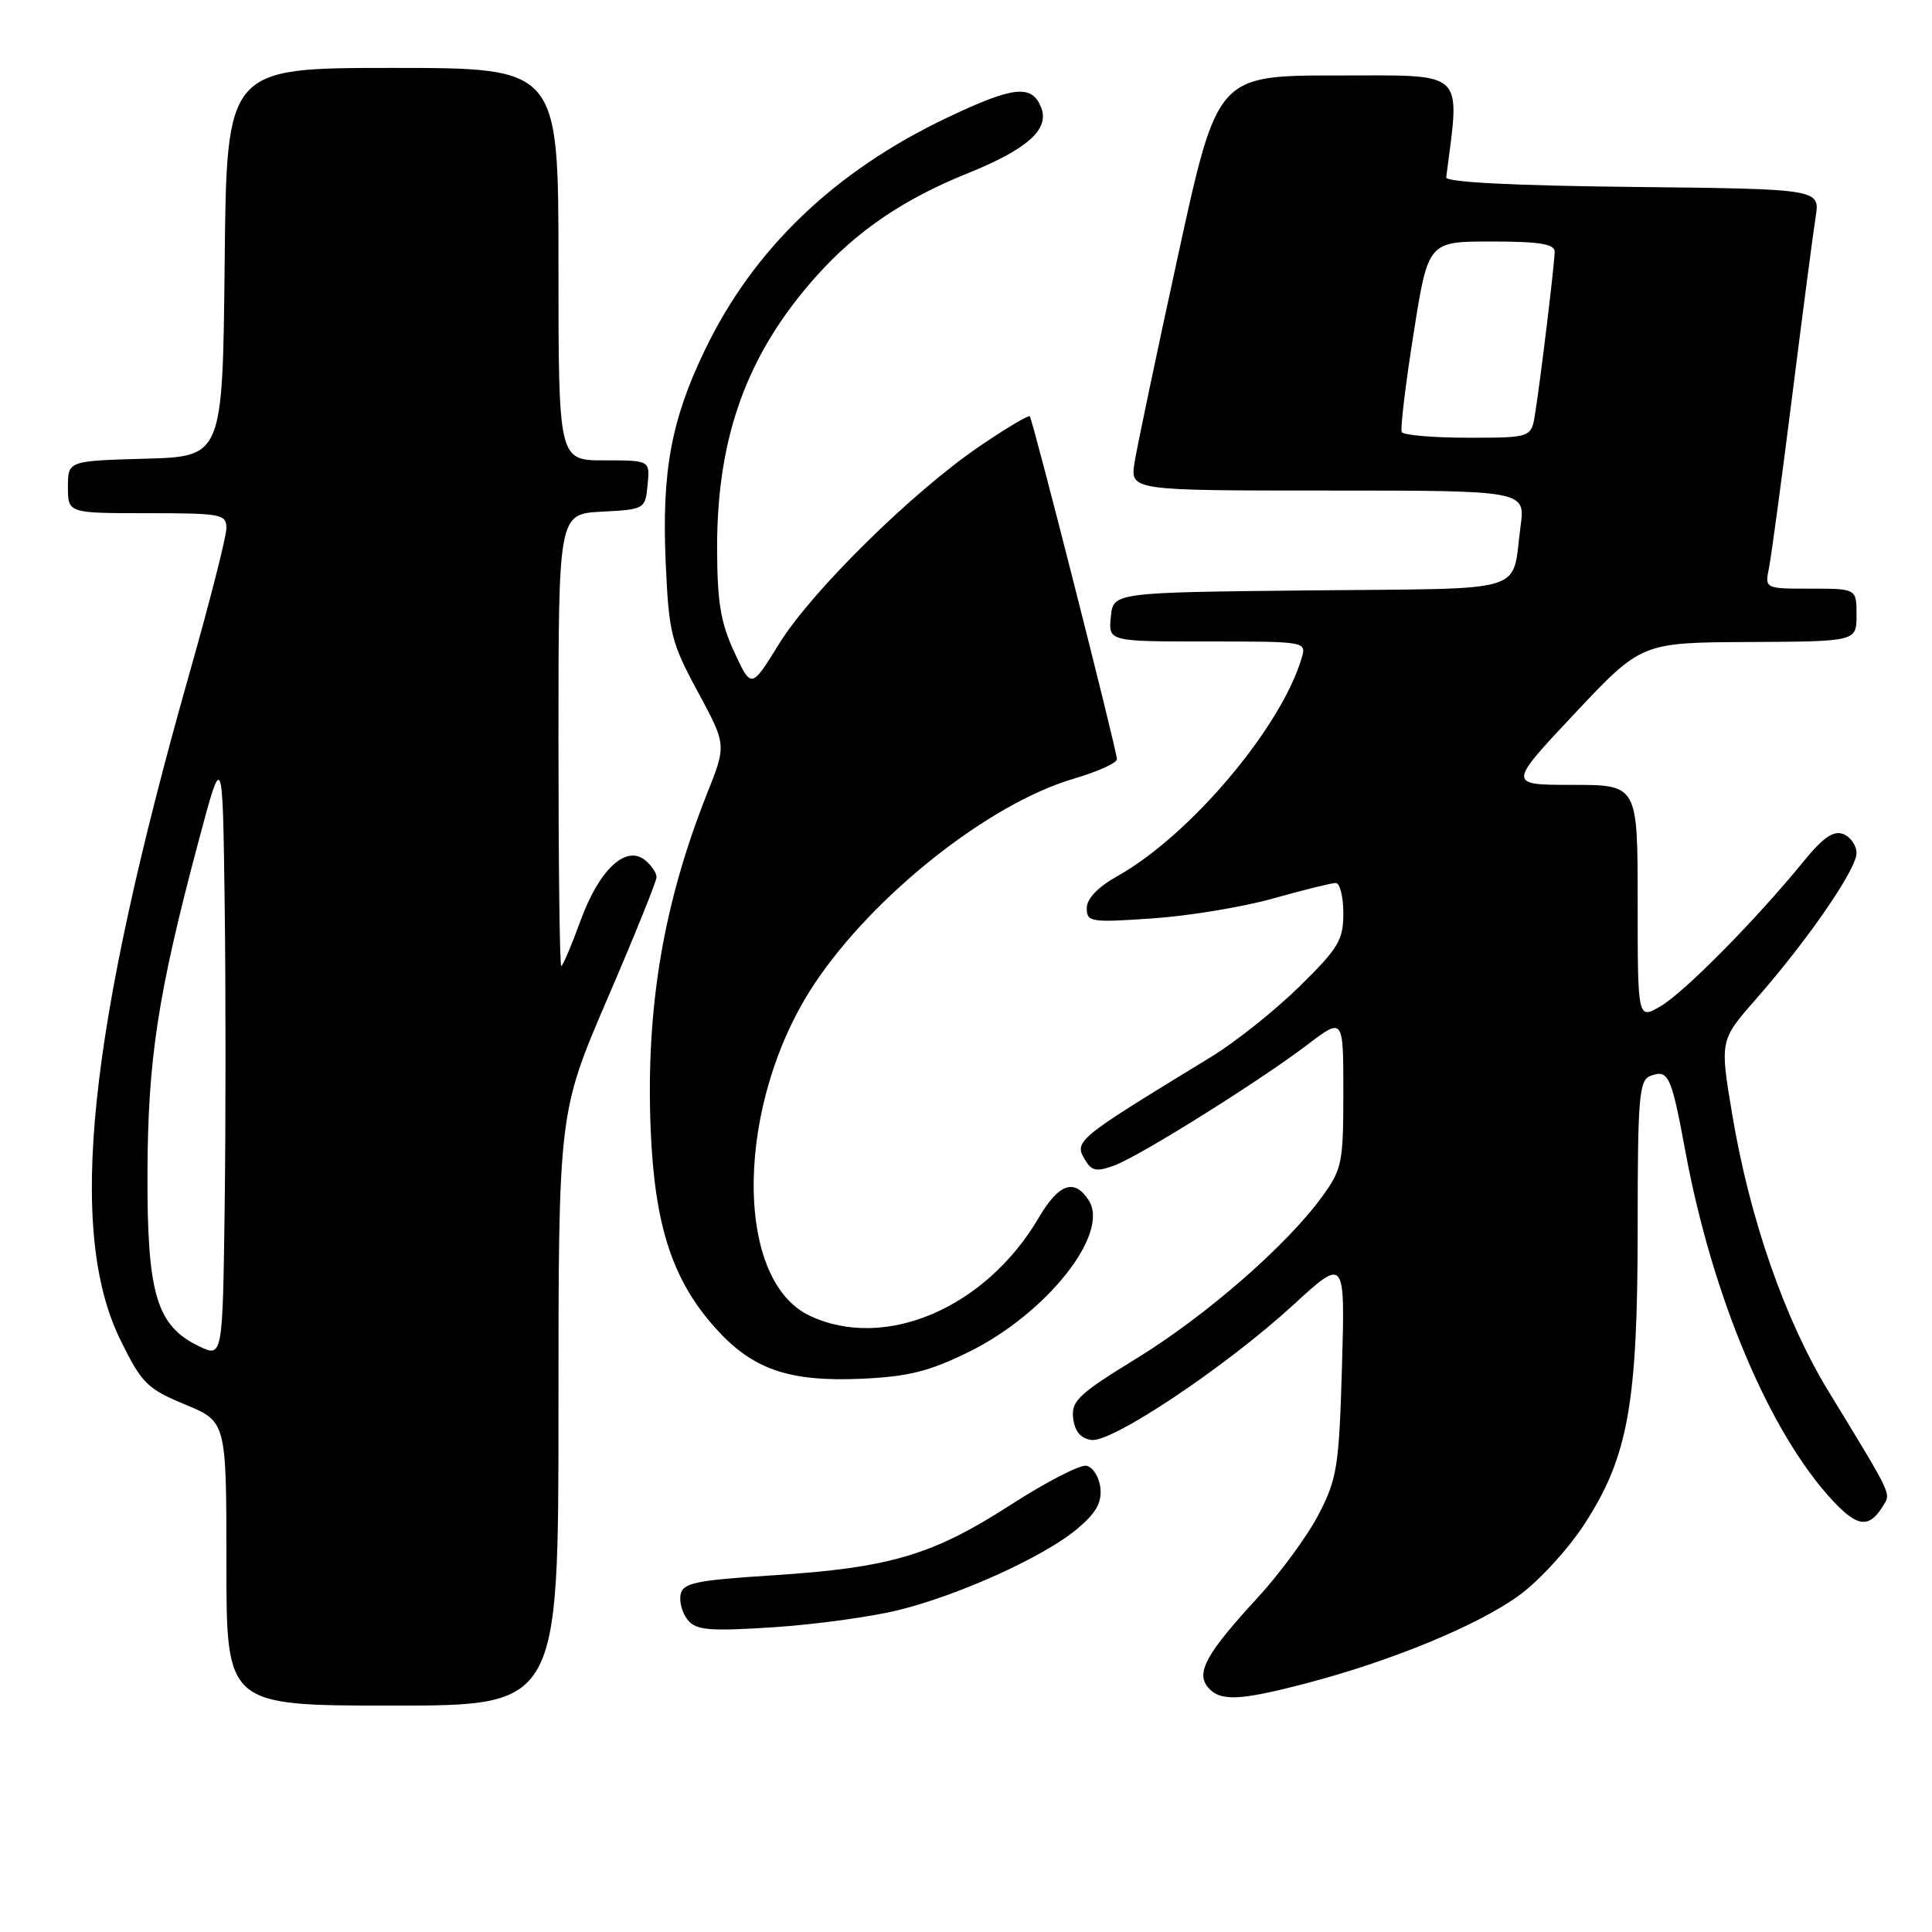 <?xml version="1.0" encoding="UTF-8" standalone="no"?>
<!DOCTYPE svg PUBLIC "-//W3C//DTD SVG 1.1//EN" "http://www.w3.org/Graphics/SVG/1.1/DTD/svg11.dtd" >
<svg xmlns="http://www.w3.org/2000/svg" xmlns:xlink="http://www.w3.org/1999/xlink" version="1.1" viewBox="0 0 256 256">
 <g >
 <path fill="currentColor"
d=" M 74.00 186.71 C 74.00 147.42 74.00 147.42 80.50 132.30 C 84.08 123.99 87.00 116.75 87.00 116.22 C 87.00 115.68 86.33 114.69 85.51 114.00 C 82.96 111.89 79.40 115.20 76.93 121.98 C 75.72 125.29 74.57 128.00 74.37 128.00 C 74.16 128.00 74.00 114.52 74.00 98.05 C 74.00 68.10 74.00 68.10 79.75 67.80 C 85.43 67.50 85.50 67.46 85.81 64.25 C 86.13 61.00 86.13 61.00 80.06 61.00 C 74.00 61.00 74.00 61.00 74.00 35.00 C 74.00 9.00 74.00 9.00 52.02 9.00 C 30.03 9.00 30.03 9.00 29.77 34.75 C 29.50 60.50 29.50 60.50 19.25 60.78 C 9.00 61.07 9.00 61.07 9.00 64.53 C 9.00 68.00 9.00 68.00 19.50 68.00 C 29.30 68.00 30.00 68.13 30.00 69.98 C 30.00 71.08 27.80 79.74 25.10 89.23 C 11.60 136.86 8.88 163.19 15.97 177.58 C 18.78 183.30 19.50 184.02 24.52 186.10 C 30.00 188.37 30.00 188.37 30.00 207.18 C 30.00 226.00 30.00 226.00 52.00 226.00 C 74.00 226.00 74.00 226.00 74.00 186.71 Z  M 173.22 223.01 C 184.43 220.07 195.86 215.35 201.30 211.39 C 203.94 209.47 207.85 205.20 209.98 201.90 C 215.75 192.99 217.00 185.97 217.00 162.66 C 217.00 145.43 217.19 143.14 218.67 142.57 C 221.07 141.65 221.46 142.50 223.31 152.50 C 226.88 171.85 234.50 189.90 242.88 198.88 C 246.11 202.33 247.64 202.52 249.43 199.67 C 250.60 197.81 250.96 198.60 242.29 184.36 C 236.49 174.86 231.84 161.49 229.53 147.68 C 227.88 137.85 227.88 137.85 232.69 132.37 C 239.53 124.58 246.00 115.19 246.00 113.04 C 246.00 112.04 245.21 110.90 244.25 110.52 C 242.96 110.01 241.59 110.95 239.00 114.12 C 232.74 121.81 223.21 131.46 220.07 133.31 C 217.00 135.11 217.00 135.11 217.00 119.56 C 217.00 104.00 217.00 104.00 208.38 104.00 C 199.77 104.00 199.77 104.00 208.63 94.57 C 217.50 85.14 217.50 85.14 231.75 85.07 C 246.00 85.00 246.00 85.00 246.00 81.50 C 246.00 78.00 246.00 78.00 239.92 78.00 C 233.84 78.00 233.84 78.00 234.40 75.25 C 234.70 73.74 236.09 63.50 237.47 52.50 C 238.86 41.50 240.25 30.82 240.58 28.77 C 241.17 25.04 241.17 25.04 216.33 24.77 C 200.51 24.60 191.55 24.14 191.63 23.50 C 193.47 9.08 194.46 10.00 177.20 10.00 C 161.30 10.00 161.30 10.00 156.12 33.75 C 153.27 46.81 150.67 59.19 150.34 61.25 C 149.74 65.00 149.74 65.00 175.93 65.00 C 202.12 65.00 202.12 65.00 201.48 69.75 C 200.25 78.80 203.07 77.93 173.69 78.23 C 147.50 78.50 147.50 78.50 147.19 81.75 C 146.87 85.00 146.87 85.00 160.00 85.00 C 173.13 85.00 173.13 85.00 172.46 87.25 C 169.71 96.46 157.69 110.68 148.08 116.08 C 145.47 117.54 144.00 119.08 144.00 120.33 C 144.00 122.18 144.52 122.26 152.75 121.69 C 157.56 121.36 164.76 120.17 168.74 119.04 C 172.72 117.92 176.43 117.00 176.99 117.00 C 177.54 117.00 178.00 118.80 178.00 121.01 C 178.00 124.57 177.36 125.64 172.14 130.76 C 168.91 133.92 163.70 138.07 160.55 140.00 C 142.06 151.30 142.20 151.18 143.97 153.99 C 144.72 155.17 145.48 155.25 147.71 154.41 C 151.18 153.09 166.88 143.26 173.25 138.42 C 178.00 134.81 178.00 134.81 178.00 144.75 C 178.00 154.10 177.83 154.94 175.16 158.60 C 170.45 165.07 159.78 174.36 150.58 180.01 C 142.93 184.70 141.93 185.64 142.20 187.92 C 142.40 189.66 143.19 190.60 144.61 190.80 C 147.35 191.19 162.39 181.13 171.37 172.91 C 178.23 166.61 178.23 166.61 177.82 181.05 C 177.43 194.32 177.18 195.92 174.73 200.66 C 173.26 203.50 169.63 208.45 166.68 211.66 C 159.87 219.05 158.44 221.62 160.05 223.56 C 161.65 225.48 164.19 225.38 173.22 223.01 Z  M 119.00 213.36 C 127.14 211.36 138.47 206.21 142.80 202.53 C 145.25 200.46 146.03 199.06 145.80 197.12 C 145.64 195.69 144.80 194.39 143.95 194.22 C 143.10 194.06 138.60 196.38 133.95 199.38 C 123.61 206.05 117.97 207.73 102.51 208.73 C 92.12 209.40 90.48 209.74 90.18 211.30 C 89.99 212.29 90.43 213.81 91.15 214.68 C 92.27 216.02 94.02 216.17 102.48 215.62 C 107.99 215.26 115.42 214.24 119.00 213.36 Z  M 128.37 179.14 C 138.66 174.07 147.06 163.50 144.29 159.10 C 142.40 156.09 140.31 156.80 137.64 161.35 C 130.62 173.33 117.23 179.05 107.27 174.33 C 97.11 169.50 97.47 146.01 107.96 130.30 C 115.80 118.55 131.09 106.47 142.25 103.19 C 145.41 102.26 148.00 101.10 148.00 100.60 C 148.00 99.47 136.86 55.62 136.45 55.16 C 136.29 54.97 133.32 56.74 129.86 59.09 C 120.91 65.17 107.52 78.36 103.22 85.33 C 99.55 91.27 99.55 91.27 97.29 86.39 C 95.47 82.46 95.03 79.74 95.02 72.50 C 95.02 57.81 99.02 46.86 108.11 36.66 C 113.49 30.63 119.69 26.40 128.18 22.98 C 136.14 19.77 139.10 17.13 137.96 14.25 C 136.73 11.15 134.33 11.40 125.53 15.58 C 110.60 22.67 99.84 32.98 93.40 46.38 C 88.93 55.66 87.67 62.50 88.21 74.55 C 88.62 83.90 88.93 85.13 92.46 91.66 C 96.26 98.70 96.26 98.70 93.71 105.10 C 87.87 119.80 85.56 133.59 86.22 149.73 C 86.75 162.42 89.10 169.62 94.79 175.97 C 99.71 181.46 104.52 183.12 114.19 182.69 C 120.36 182.41 123.14 181.71 128.37 179.14 Z  M 26.32 178.36 C 20.74 175.65 19.49 171.46 19.54 155.50 C 19.59 140.31 20.92 131.68 26.30 111.50 C 29.50 99.50 29.50 99.50 29.77 119.75 C 29.92 130.89 29.92 148.98 29.77 159.95 C 29.50 179.90 29.50 179.90 26.32 178.36 Z  M 185.74 57.25 C 185.53 56.84 186.23 50.99 187.30 44.25 C 189.23 32.00 189.23 32.00 197.61 32.00 C 203.96 32.00 206.00 32.33 206.00 33.34 C 206.00 34.85 204.20 49.78 203.42 54.75 C 202.91 58.00 202.91 58.00 194.51 58.00 C 189.90 58.00 185.95 57.66 185.74 57.25 Z "/>
</g>
</svg>